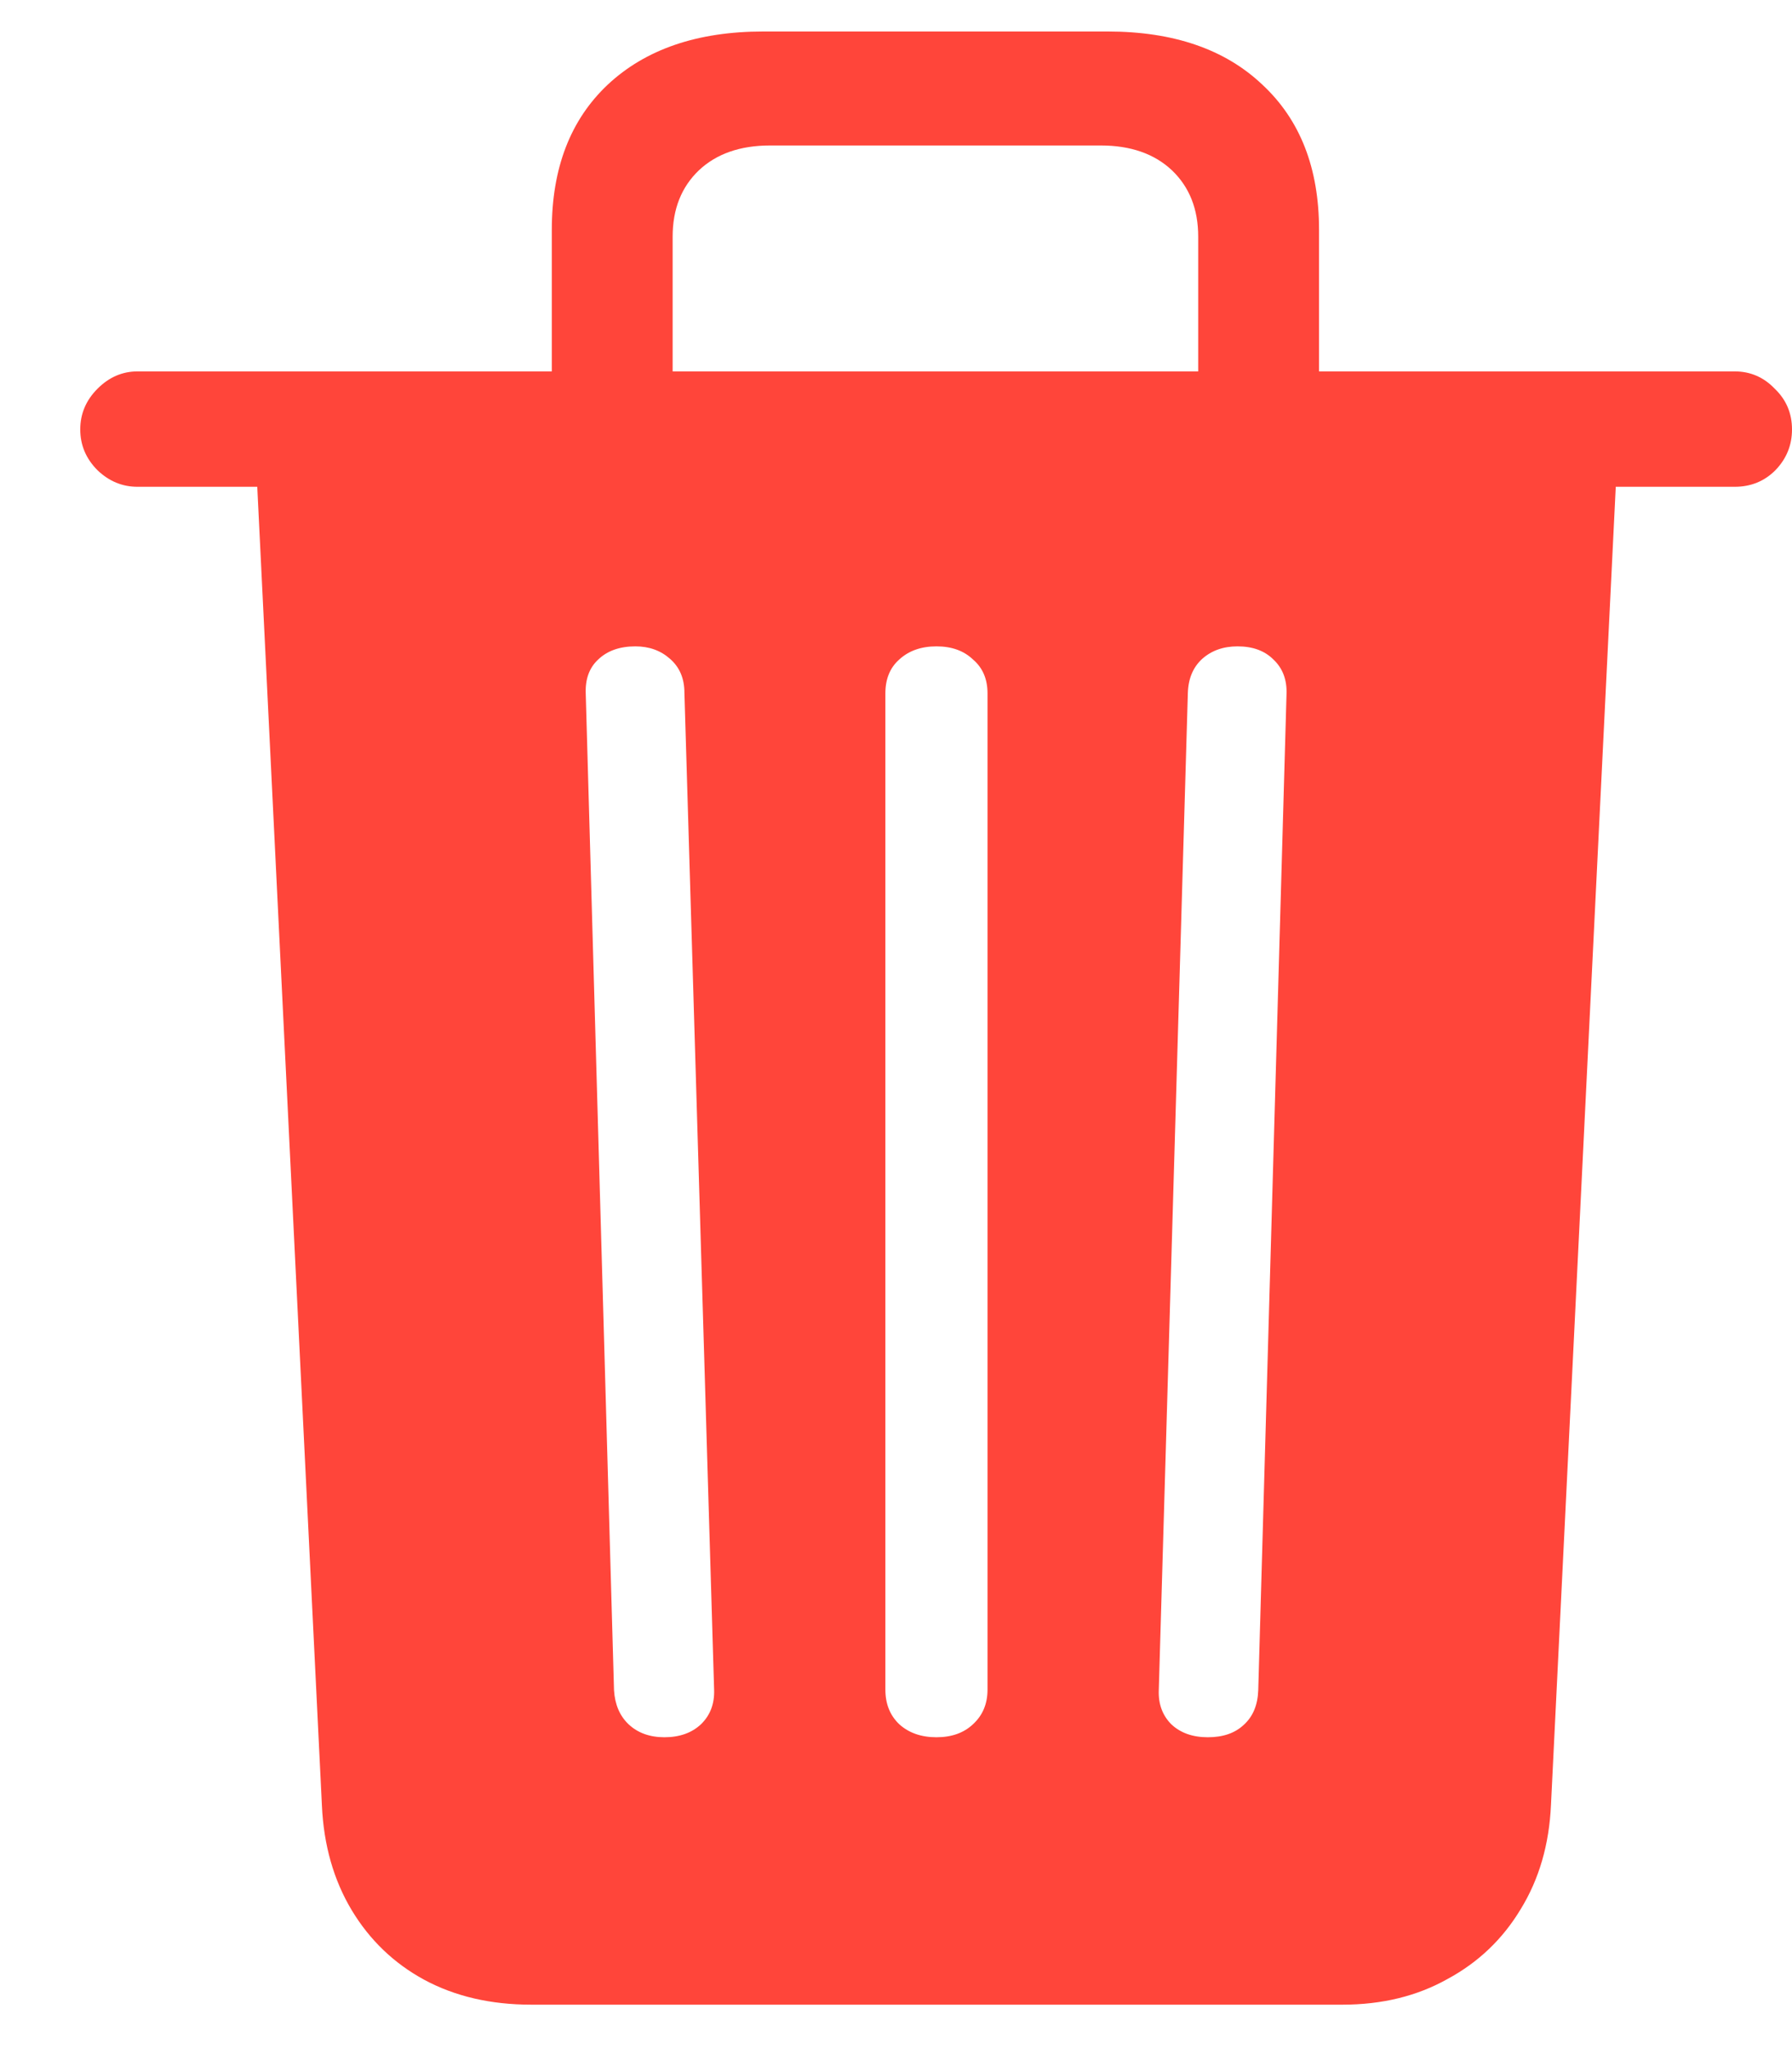 <svg width="14" height="16" viewBox="0 0 14 16" fill="none" xmlns="http://www.w3.org/2000/svg">
<path d="M5.191 13.565C5.309 13.565 5.405 13.531 5.477 13.463C5.548 13.394 5.583 13.304 5.579 13.193L5.347 5.409C5.347 5.297 5.309 5.209 5.234 5.144C5.162 5.08 5.072 5.047 4.964 5.047C4.842 5.047 4.745 5.081 4.673 5.15C4.604 5.214 4.572 5.302 4.576 5.414L4.797 13.198C4.804 13.31 4.842 13.398 4.91 13.463C4.982 13.531 5.076 13.565 5.191 13.565ZM7.316 13.565C7.435 13.565 7.53 13.531 7.602 13.463C7.677 13.394 7.715 13.304 7.715 13.193V5.414C7.715 5.302 7.677 5.214 7.602 5.15C7.53 5.081 7.435 5.047 7.316 5.047C7.197 5.047 7.1 5.081 7.025 5.15C6.953 5.214 6.917 5.302 6.917 5.414V13.193C6.917 13.304 6.953 13.394 7.025 13.463C7.1 13.531 7.197 13.565 7.316 13.565ZM9.436 13.565C9.555 13.565 9.648 13.533 9.717 13.468C9.789 13.403 9.826 13.313 9.83 13.198L10.051 5.419C10.055 5.308 10.021 5.218 9.949 5.15C9.88 5.081 9.787 5.047 9.668 5.047C9.557 5.047 9.465 5.08 9.393 5.144C9.321 5.209 9.283 5.299 9.28 5.414L9.053 13.198C9.049 13.306 9.082 13.394 9.15 13.463C9.222 13.531 9.317 13.565 9.436 13.565ZM4.311 3.332V1.794C4.311 1.312 4.457 0.935 4.748 0.661C5.043 0.385 5.448 0.246 5.962 0.246H8.654C9.168 0.246 9.571 0.385 9.862 0.661C10.157 0.935 10.305 1.312 10.305 1.794V3.332H9.361V1.848C9.361 1.632 9.292 1.46 9.156 1.33C9.019 1.201 8.834 1.136 8.6 1.136H6.016C5.782 1.136 5.597 1.201 5.46 1.33C5.324 1.46 5.255 1.632 5.255 1.848V3.332H4.311ZM1.075 3.801C0.956 3.801 0.852 3.758 0.762 3.672C0.672 3.582 0.627 3.476 0.627 3.353C0.627 3.231 0.672 3.125 0.762 3.035C0.852 2.945 0.956 2.9 1.075 2.9H13.552C13.674 2.9 13.779 2.945 13.865 3.035C13.955 3.121 14 3.227 14 3.353C14 3.476 13.957 3.582 13.87 3.672C13.784 3.758 13.678 3.801 13.552 3.801H1.075ZM4.15 15.653C3.833 15.653 3.554 15.588 3.313 15.458C3.076 15.329 2.887 15.147 2.747 14.914C2.607 14.68 2.529 14.408 2.515 14.099L2.003 3.661H12.63L12.117 14.094C12.103 14.403 12.024 14.674 11.88 14.908C11.739 15.142 11.549 15.323 11.308 15.453C11.071 15.586 10.797 15.653 10.488 15.653H4.15Z" fill="#FF453A"/>
</svg>
